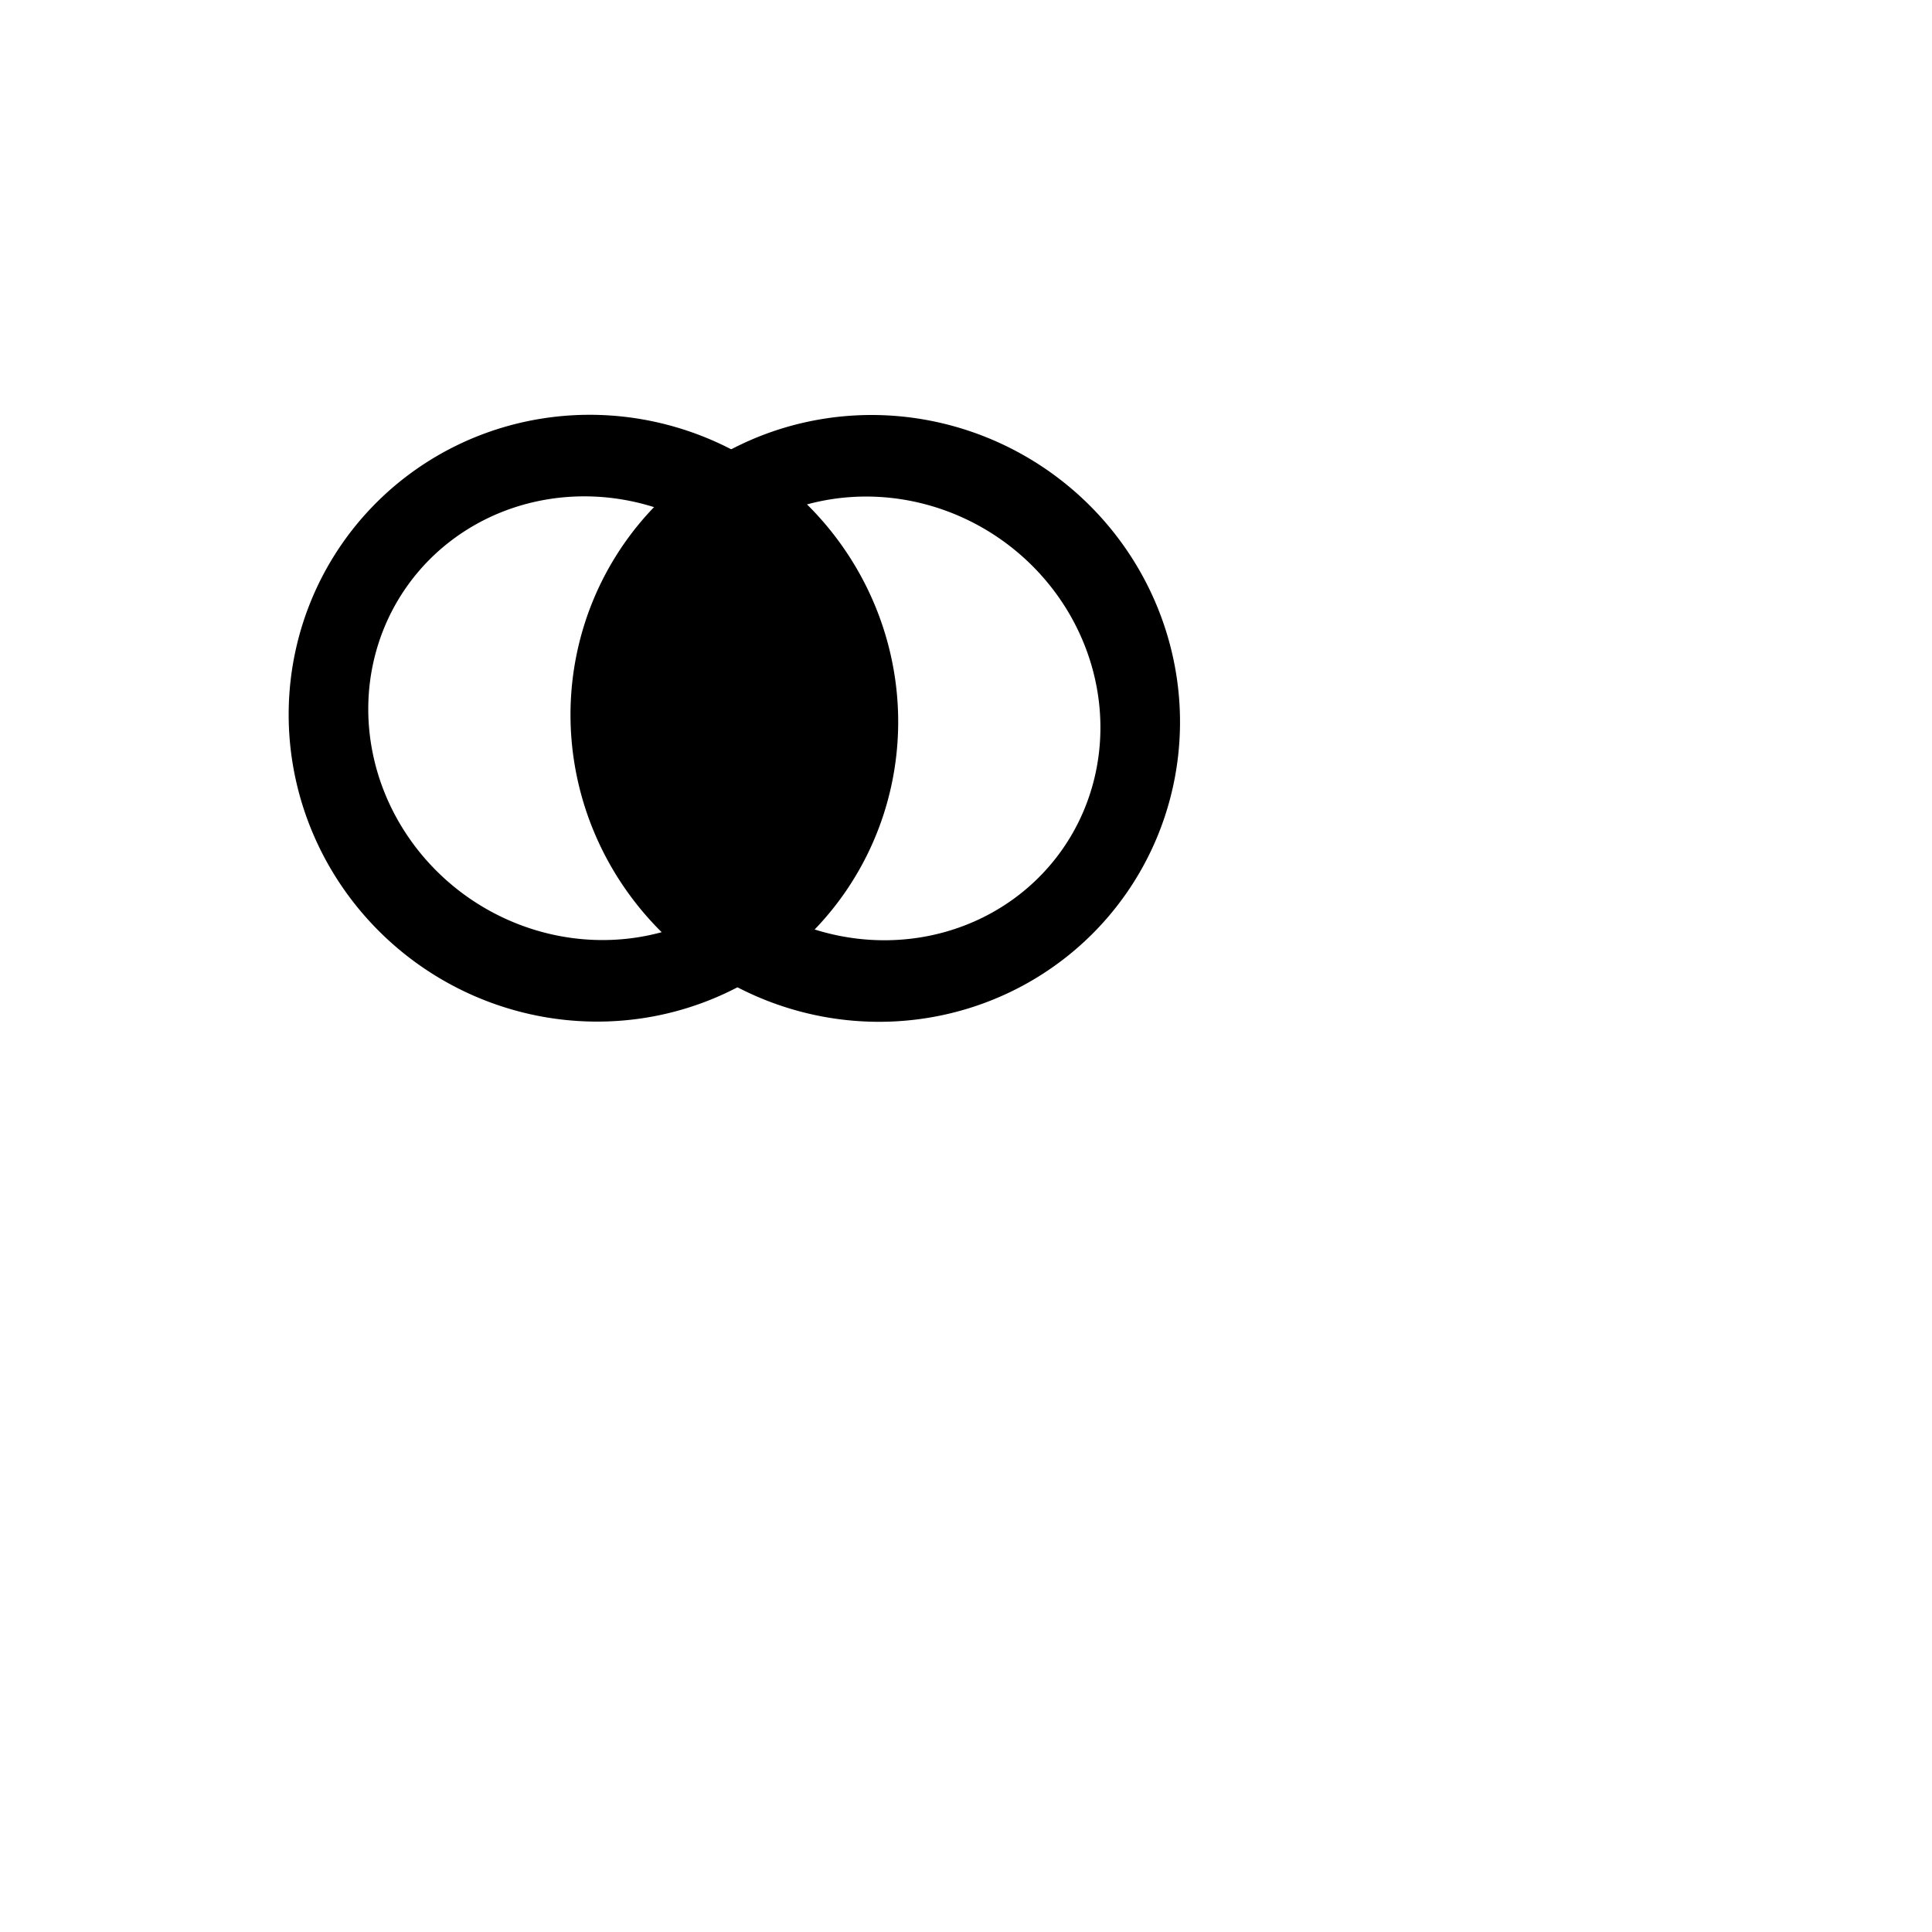 <?xml version="1.0" encoding="UTF-8" standalone="no"?>
<!-- Created with Inkscape (http://www.inkscape.org/) -->

<svg
   xmlns:dc="http://purl.org/dc/elements/1.1/"
   xmlns:cc="http://creativecommons.org/ns#"
   xmlns:rdf="http://www.w3.org/1999/02/22-rdf-syntax-ns#"
   xmlns:svg="http://www.w3.org/2000/svg"
   xmlns="http://www.w3.org/2000/svg"
   xmlns:sodipodi="http://sodipodi.sourceforge.net/DTD/sodipodi-0.dtd"
   xmlns:inkscape="http://www.inkscape.org/namespaces/inkscape"
   width="48px"
   height="48px"
   id="svg4280"
   version="1.1"
   inkscape:version="0.48.5 r10040"
   sodipodi:docname="New document 26">
  <defs
     id="defs4282" />
  <sodipodi:namedview
     id="base"
     pagecolor="#ffffff"
     bordercolor="#666666"
     borderopacity="1.0"
     inkscape:pageopacity="0.0"
     inkscape:pageshadow="2"
     inkscape:zoom="6.6367757"
     inkscape:cx="31.23897"
     inkscape:cy="22.693355"
     inkscape:current-layer="layer1"
     showgrid="true"
     inkscape:grid-bbox="true"
     inkscape:document-units="px"
     inkscape:window-width="1366"
     inkscape:window-height="705"
     inkscape:window-x="-8"
     inkscape:window-y="-8"
     inkscape:window-maximized="1" />
  <g
     id="layer1"
     inkscape:label="Layer 1"
     inkscape:groupmode="layer">
    <path
       sodipodi:type="arc"
       style="fill:none;stroke:#000000;stroke-width:1.929;stroke-linecap:round;stroke-linejoin:miter;stroke-miterlimit:4;stroke-opacity:1;stroke-dasharray:none;stroke-dashoffset:0"
       id="path4288"
       sodipodi:cx="21.660233"
       sodipodi:cy="22.682846"
       sodipodi:rx="6.0198565"
       sodipodi:ry="6.6387205"
       d="m 27.68,22.683 a 6.02,6.639 0 1 1 -12.04,0 6.02,6.639 0 1 1 12.04,0 z"
       transform="matrix(0.618,-0.879,0.818,0.575,-17.197,23.84)" />
    <path
       sodipodi:type="arc"
       style="fill:none;stroke:#000000;stroke-width:1.929;stroke-linecap:round;stroke-linejoin:miter;stroke-miterlimit:4;stroke-opacity:1;stroke-dasharray:none;stroke-dashoffset:0"
       id="path4288-7"
       sodipodi:cx="21.660233"
       sodipodi:cy="22.682846"
       sodipodi:rx="6.0198565"
       sodipodi:ry="6.6387205"
       d="m 27.68,22.683 a 6.02,6.639 0 1 1 -12.04,0 6.02,6.639 0 1 1 12.04,0 z"
       transform="matrix(0.618,-0.879,0.818,0.575,-10.195,23.845)" />
    <path
       style="fill:#000000;fill-opacity:1;stroke:#000000;stroke-width:2;stroke-linecap:round;stroke-linejoin:miter;stroke-miterlimit:4;stroke-opacity:1;stroke-dasharray:none;stroke-dashoffset:0"
       d="m 17.741,21.405 c -1.408,-1.505 -1.862,-3.666 -1.162,-5.534 0.327,-0.873 1.236,-2.122 1.544,-2.122 0.313,0 1.136,0.978 1.557,1.85 0.961,1.99 0.683,4.237 -0.723,5.834 -0.268,0.304 -0.528,0.553 -0.579,0.553 -0.051,0 -0.337,-0.261 -0.636,-0.581 l 0,0 z"
       id="path4914"
       inkscape:connector-curvature="0" />
  </g>
</svg>
